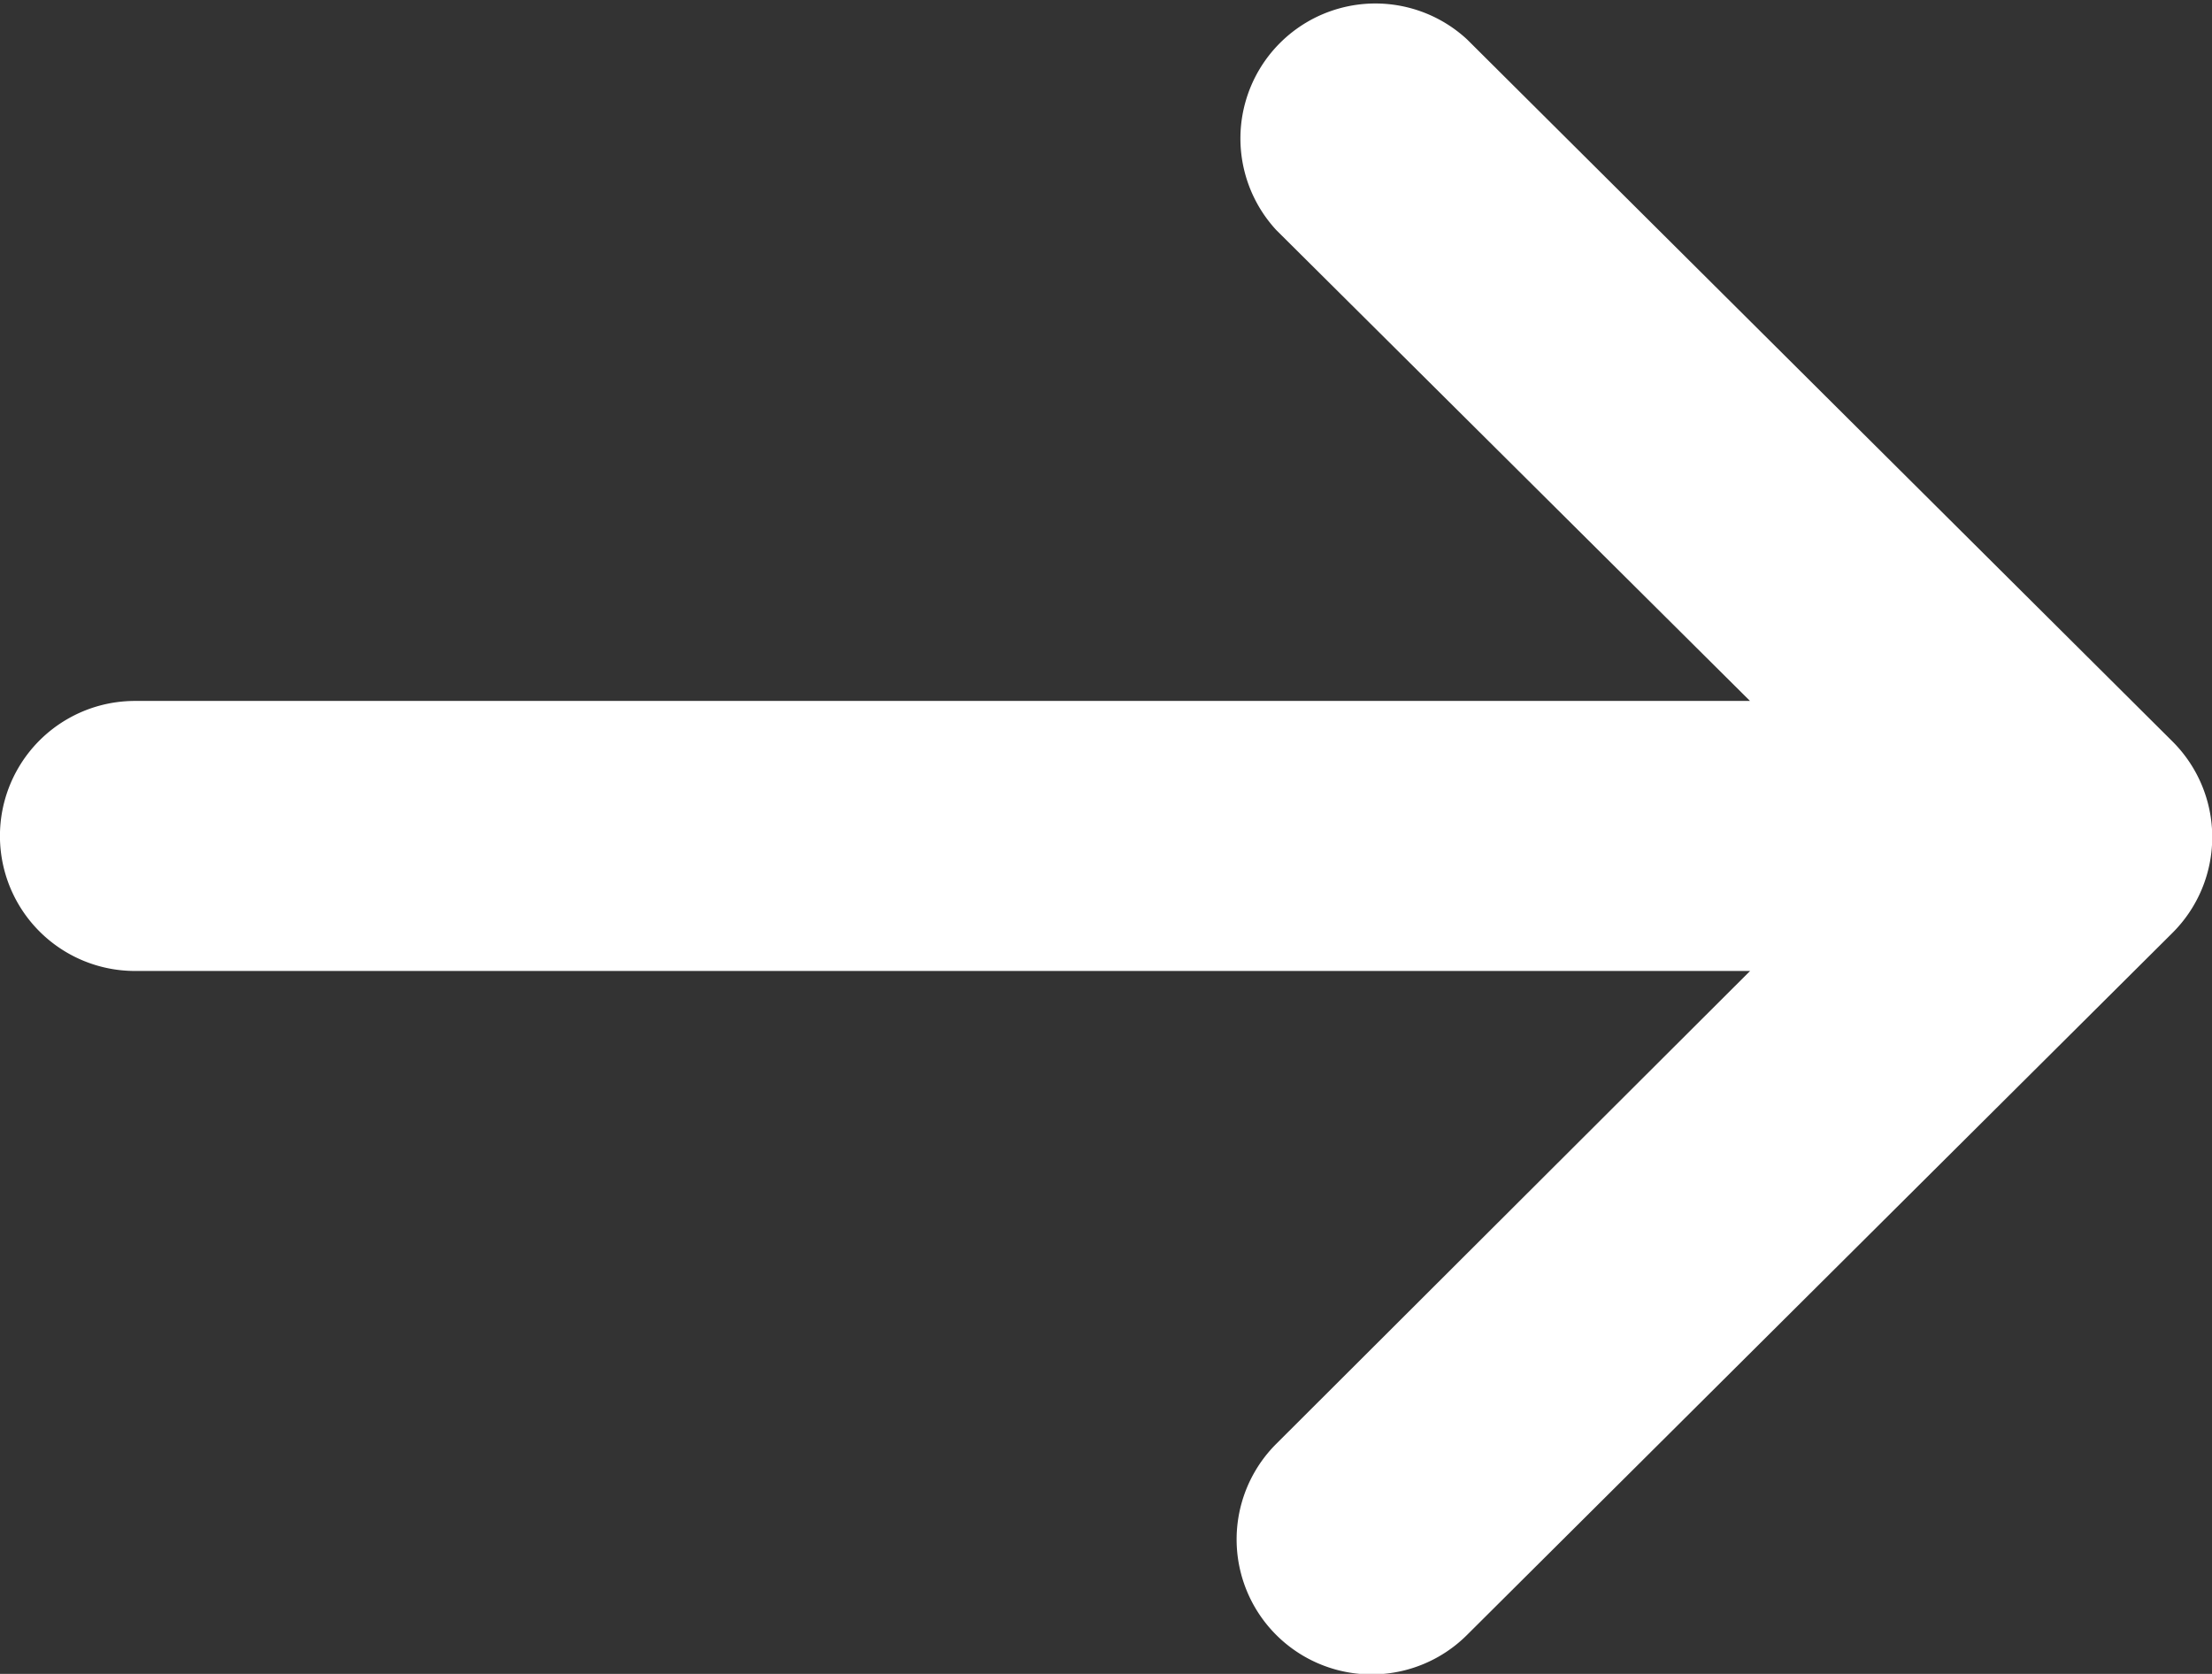 <svg xmlns="http://www.w3.org/2000/svg" width="21.143" height="16" viewBox="0 0 21.143 16">
  <rect x="0" y="0" width="21.143" height="16" fill="#333333" stroke="none"/>
  <path id="Контур_170" data-name="Контур 170" d="M30.765,139.087h0l-6.742-6.71A1.29,1.29,0,0,0,22.2,134.2l4.527,4.5H11.29a1.29,1.29,0,0,0,0,2.581H26.728L22.2,145.8a1.29,1.29,0,0,0,1.821,1.829l6.742-6.71h0A1.291,1.291,0,0,0,30.765,139.087Z" transform="translate(-10 -132)" fill="#fff"/>
</svg>
